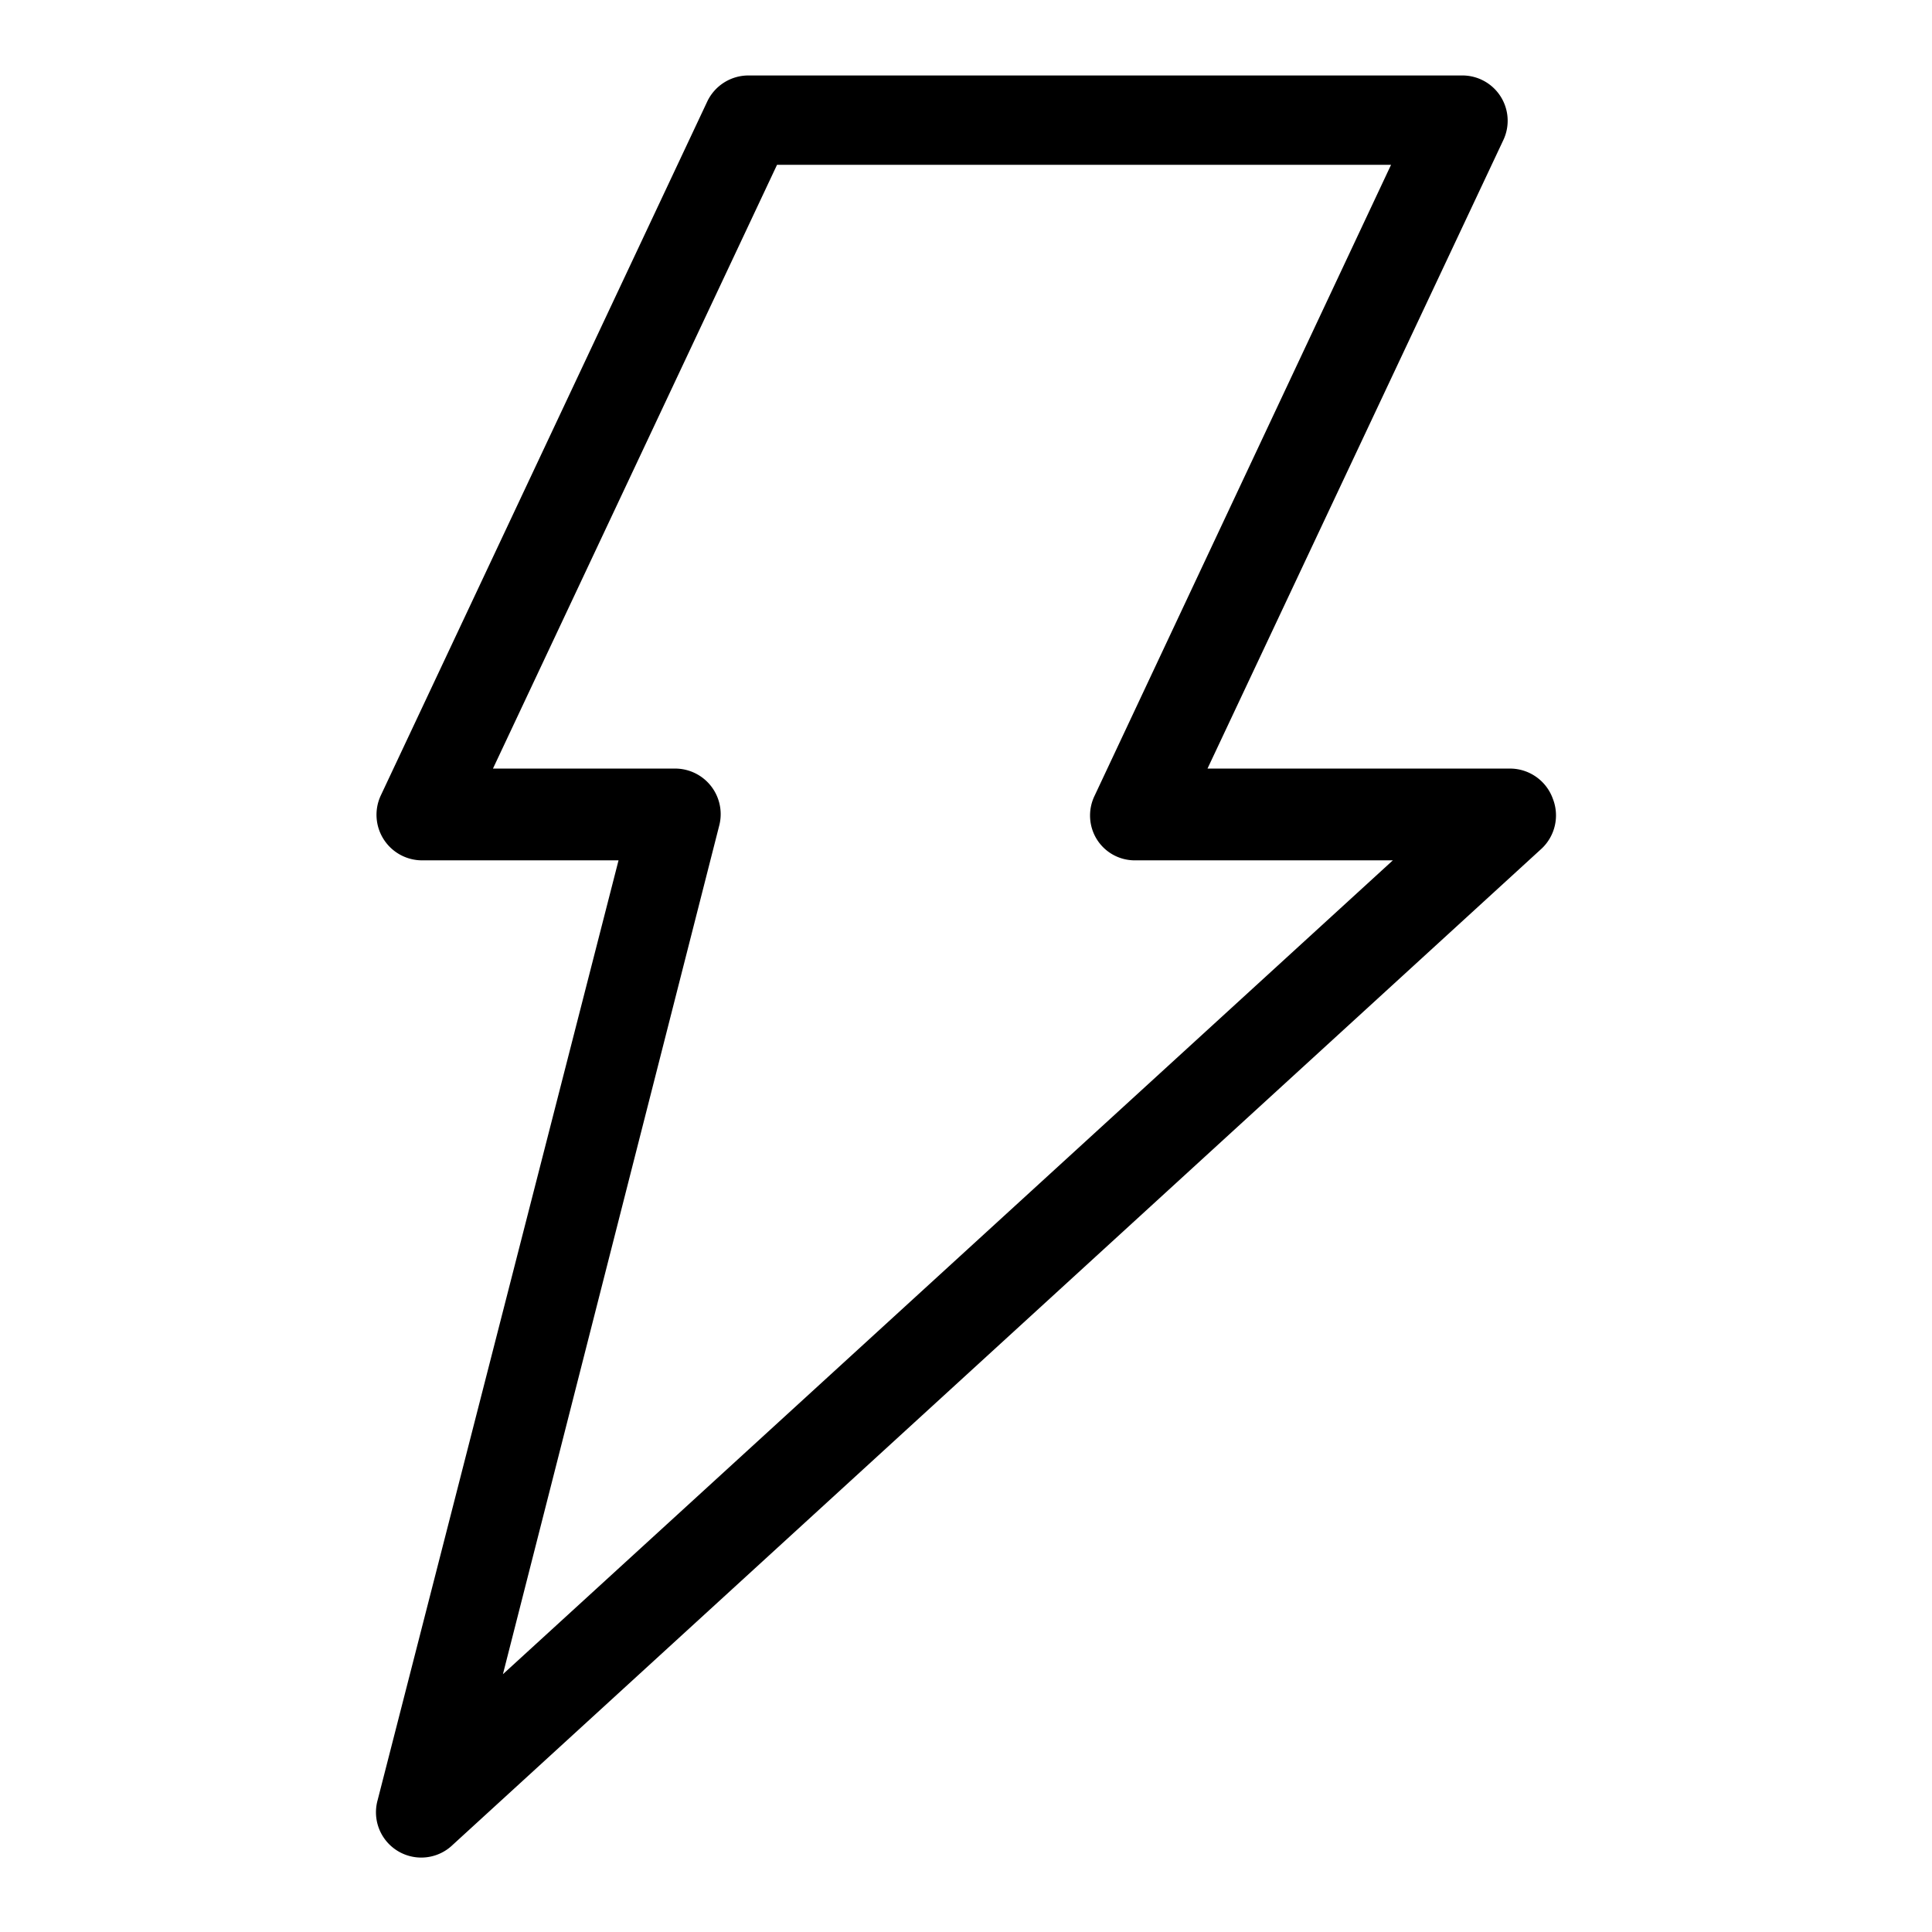 <?xml version="1.0" encoding="UTF-8" standalone="no"?> <svg xmlns="http://www.w3.org/2000/svg" viewBox="0 0 64 64"><g id="Layer_31" data-name="Layer 31"><path d="M51.44,26.46a1.51,1.51,0,0,0-1.4-1H40L49.8,4.64A1.5,1.5,0,0,0,48.44,2.5H24.79a1.51,1.51,0,0,0-1.36.86l-10.82,23A1.51,1.51,0,0,0,14,28.5h6.49L12.51,59.63A1.5,1.5,0,0,0,15,61.11l36.07-33A1.51,1.51,0,0,0,51.44,26.46Zm-34.78,29,7.17-28.13a1.51,1.51,0,0,0-1.45-1.87H16.33l9.41-20H46.08L36.26,26.36a1.5,1.5,0,0,0,0,1.31,1.48,1.48,0,0,0,1.33.83h8.55Z"/></g></svg>